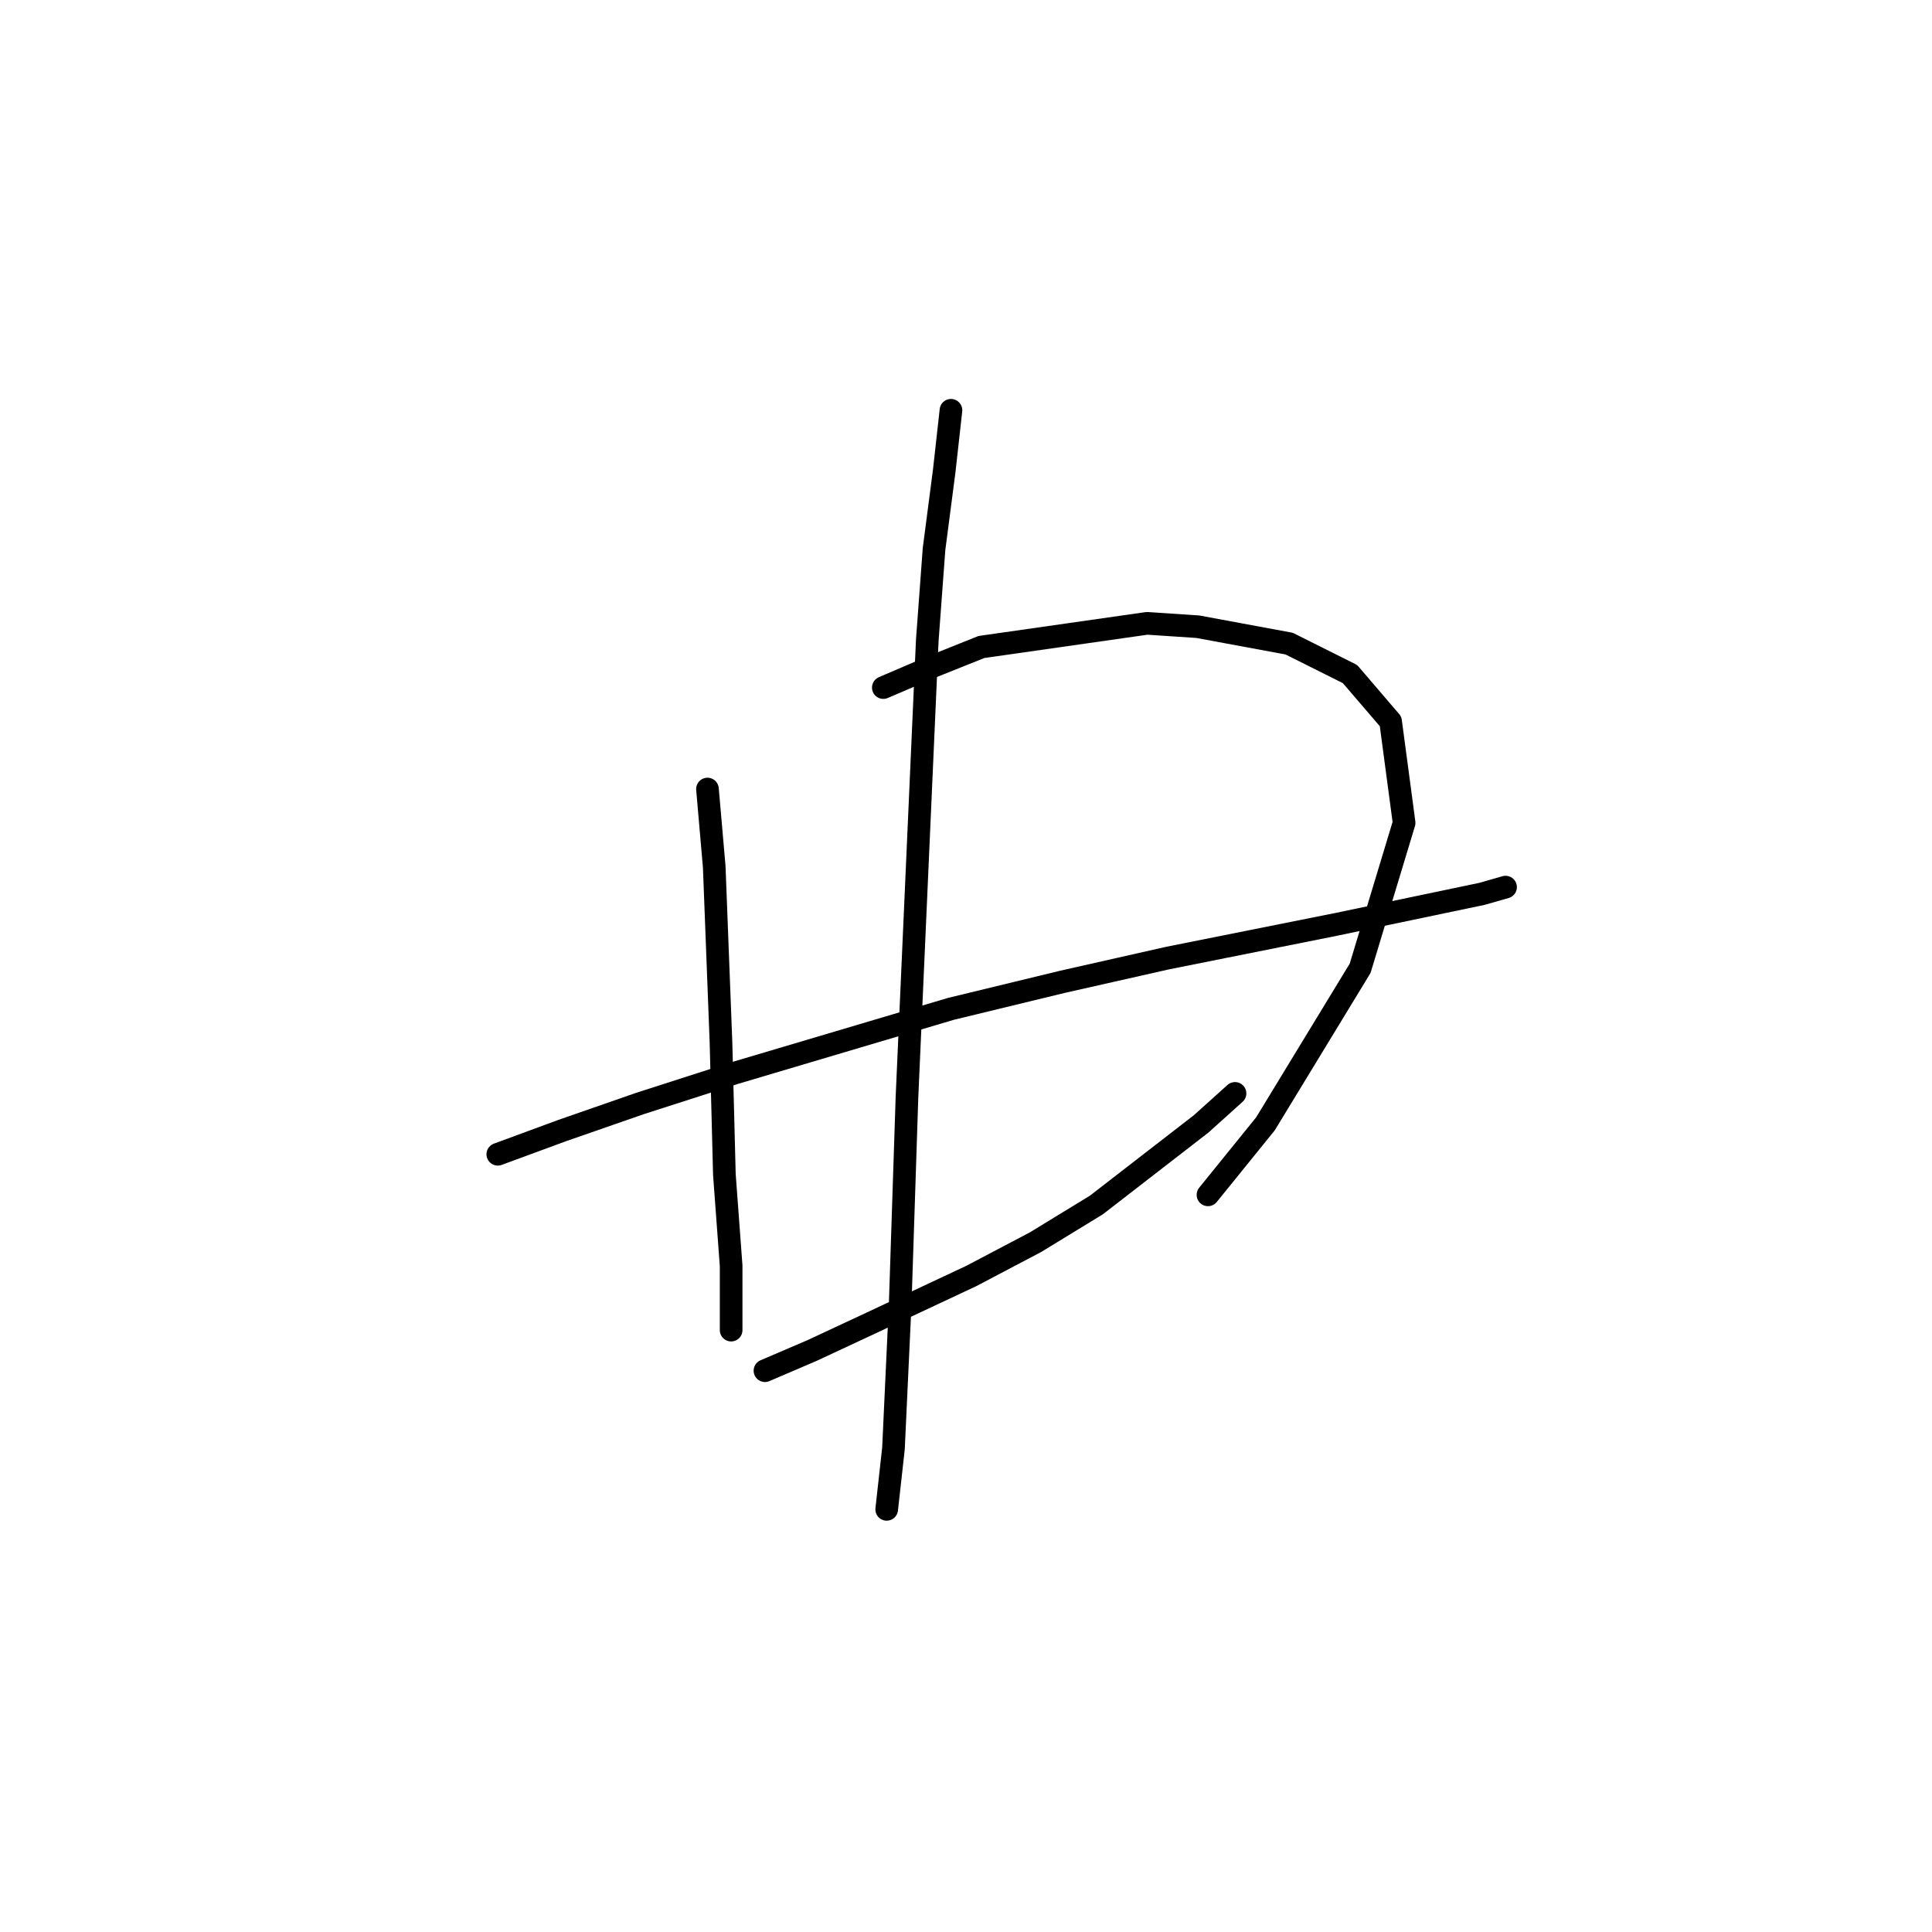 <?xml version="1.0" standalone="no"?>
    <svg width="256" height="256" xmlns="http://www.w3.org/2000/svg" version="1.1">
    <polyline stroke="black" stroke-width="3" stroke-linecap="round" fill="transparent" stroke-linejoin="round" points="65.961 152.947 74.475 149.81 84.781 146.225 97.328 142.192 126.007 133.678 140.794 130.093 154.685 126.957 177.09 122.476 196.358 118.443 199.495 117.547 199.495 117.547 " />
        <polyline stroke="black" stroke-width="3" stroke-linecap="round" fill="transparent" stroke-linejoin="round" points="93.743 104.552 94.639 114.858 95.536 138.159 95.984 155.635 96.88 167.734 96.88 174.455 96.88 176.248 96.88 176.248 " />
        <polyline stroke="black" stroke-width="3" stroke-linecap="round" fill="transparent" stroke-linejoin="round" points="117.045 91.109 123.318 88.42 130.039 85.731 151.996 82.595 158.718 83.043 170.817 85.283 178.882 89.316 184.26 95.59 186.052 109.033 180.227 128.301 167.68 148.914 160.062 158.324 160.062 158.324 " />
        <polyline stroke="black" stroke-width="3" stroke-linecap="round" fill="transparent" stroke-linejoin="round" points="101.361 181.625 107.634 178.936 114.356 175.8 128.695 169.078 137.209 164.597 145.275 159.668 159.166 148.914 163.647 144.881 163.647 144.881 " />
        <polyline stroke="black" stroke-width="3" stroke-linecap="round" fill="transparent" stroke-linejoin="round" points="126.007 54.364 125.11 62.43 123.766 72.737 122.87 84.835 120.181 145.329 119.285 172.663 118.389 191.931 117.493 199.997 117.493 199.997 " />
        </svg>